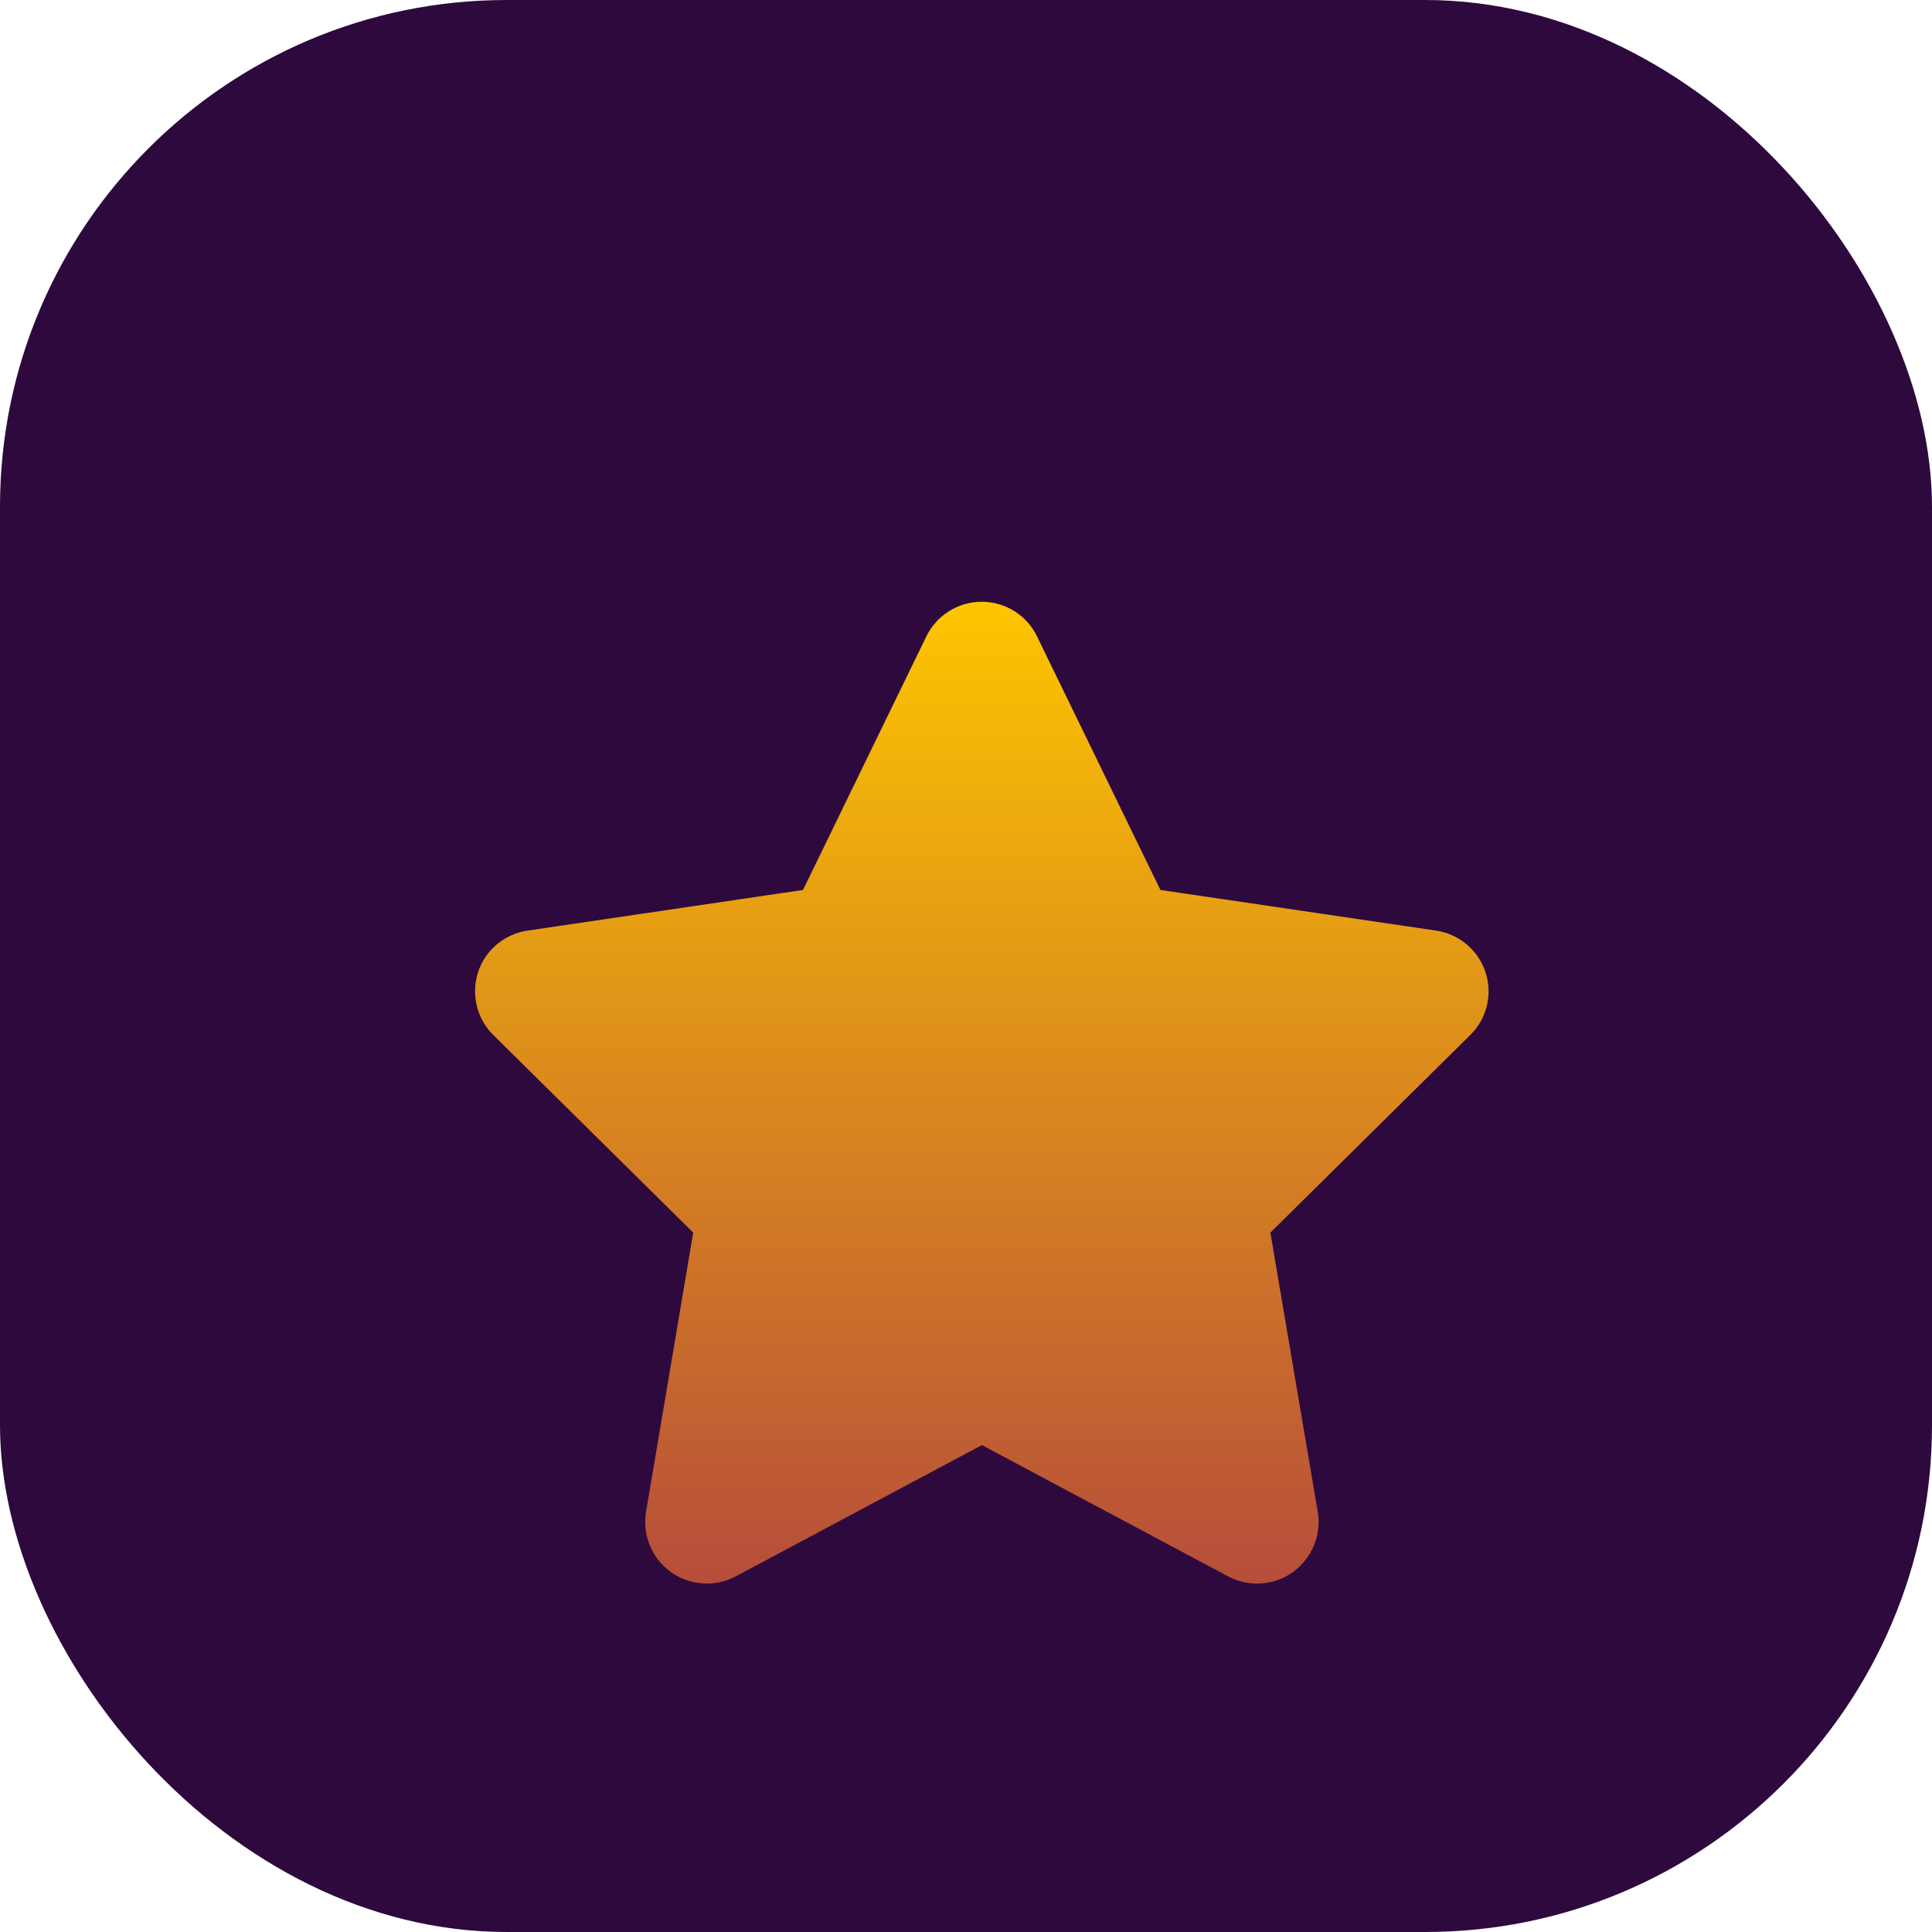 <svg width="61" height="61" viewBox="0 0 61 61" fill="none" xmlns="http://www.w3.org/2000/svg">
<rect width="61" height="61" rx="16" fill="#2D093E"/>
<g filter="url(#filter0_dii_167_68)">
<path d="M32.741 16.09C32.42 15.424 31.741 15 30.996 15C30.25 15 29.578 15.424 29.25 16.09L25.354 24.099L16.652 25.383C15.925 25.492 15.319 26 15.094 26.696C14.87 27.393 15.052 28.161 15.573 28.676L21.887 34.918L20.397 43.738C20.276 44.465 20.579 45.203 21.178 45.633C21.779 46.063 22.572 46.118 23.227 45.773L31.002 41.626L38.777 45.773C39.431 46.118 40.225 46.069 40.825 45.633C41.425 45.197 41.728 44.465 41.607 43.738L40.11 34.918L46.424 28.676C46.946 28.161 47.133 27.393 46.903 26.696C46.673 26 46.073 25.492 45.346 25.383L36.638 24.099L32.741 16.09Z" fill="url(#paint0_linear_167_68)"/>
</g>
<defs>
<filter id="filter0_dii_167_68" x="11" y="11" width="40" height="43" filterUnits="userSpaceOnUse" color-interpolation-filters="sRGB">
<feFlood flood-opacity="0" result="BackgroundImageFix"/>
<feColorMatrix in="SourceAlpha" type="matrix" values="0 0 0 0 0 0 0 0 0 0 0 0 0 0 0 0 0 0 127 0" result="hardAlpha"/>
<feOffset dy="4"/>
<feGaussianBlur stdDeviation="2"/>
<feComposite in2="hardAlpha" operator="out"/>
<feColorMatrix type="matrix" values="0 0 0 0 0 0 0 0 0 0 0 0 0 0 0 0 0 0 0.25 0"/>
<feBlend mode="normal" in2="BackgroundImageFix" result="effect1_dropShadow_167_68"/>
<feBlend mode="normal" in="SourceGraphic" in2="effect1_dropShadow_167_68" result="shape"/>
<feColorMatrix in="SourceAlpha" type="matrix" values="0 0 0 0 0 0 0 0 0 0 0 0 0 0 0 0 0 0 127 0" result="hardAlpha"/>
<feOffset dx="-4" dy="-4"/>
<feGaussianBlur stdDeviation="2"/>
<feComposite in2="hardAlpha" operator="arithmetic" k2="-1" k3="1"/>
<feColorMatrix type="matrix" values="0 0 0 0 0 0 0 0 0 0 0 0 0 0 0 0 0 0 0.25 0"/>
<feBlend mode="normal" in2="shape" result="effect2_innerShadow_167_68"/>
<feColorMatrix in="SourceAlpha" type="matrix" values="0 0 0 0 0 0 0 0 0 0 0 0 0 0 0 0 0 0 127 0" result="hardAlpha"/>
<feOffset dx="4" dy="4"/>
<feGaussianBlur stdDeviation="2"/>
<feComposite in2="hardAlpha" operator="arithmetic" k2="-1" k3="1"/>
<feColorMatrix type="matrix" values="0 0 0 0 1 0 0 0 0 1 0 0 0 0 1 0 0 0 0.25 0"/>
<feBlend mode="normal" in2="effect2_innerShadow_167_68" result="effect3_innerShadow_167_68"/>
</filter>
<linearGradient id="paint0_linear_167_68" x1="31" y1="15" x2="31" y2="46" gradientUnits="userSpaceOnUse">
<stop stop-color="#FDC500"/>
<stop offset="1" stop-color="#B64D3B"/>
</linearGradient>
</defs>
</svg>
